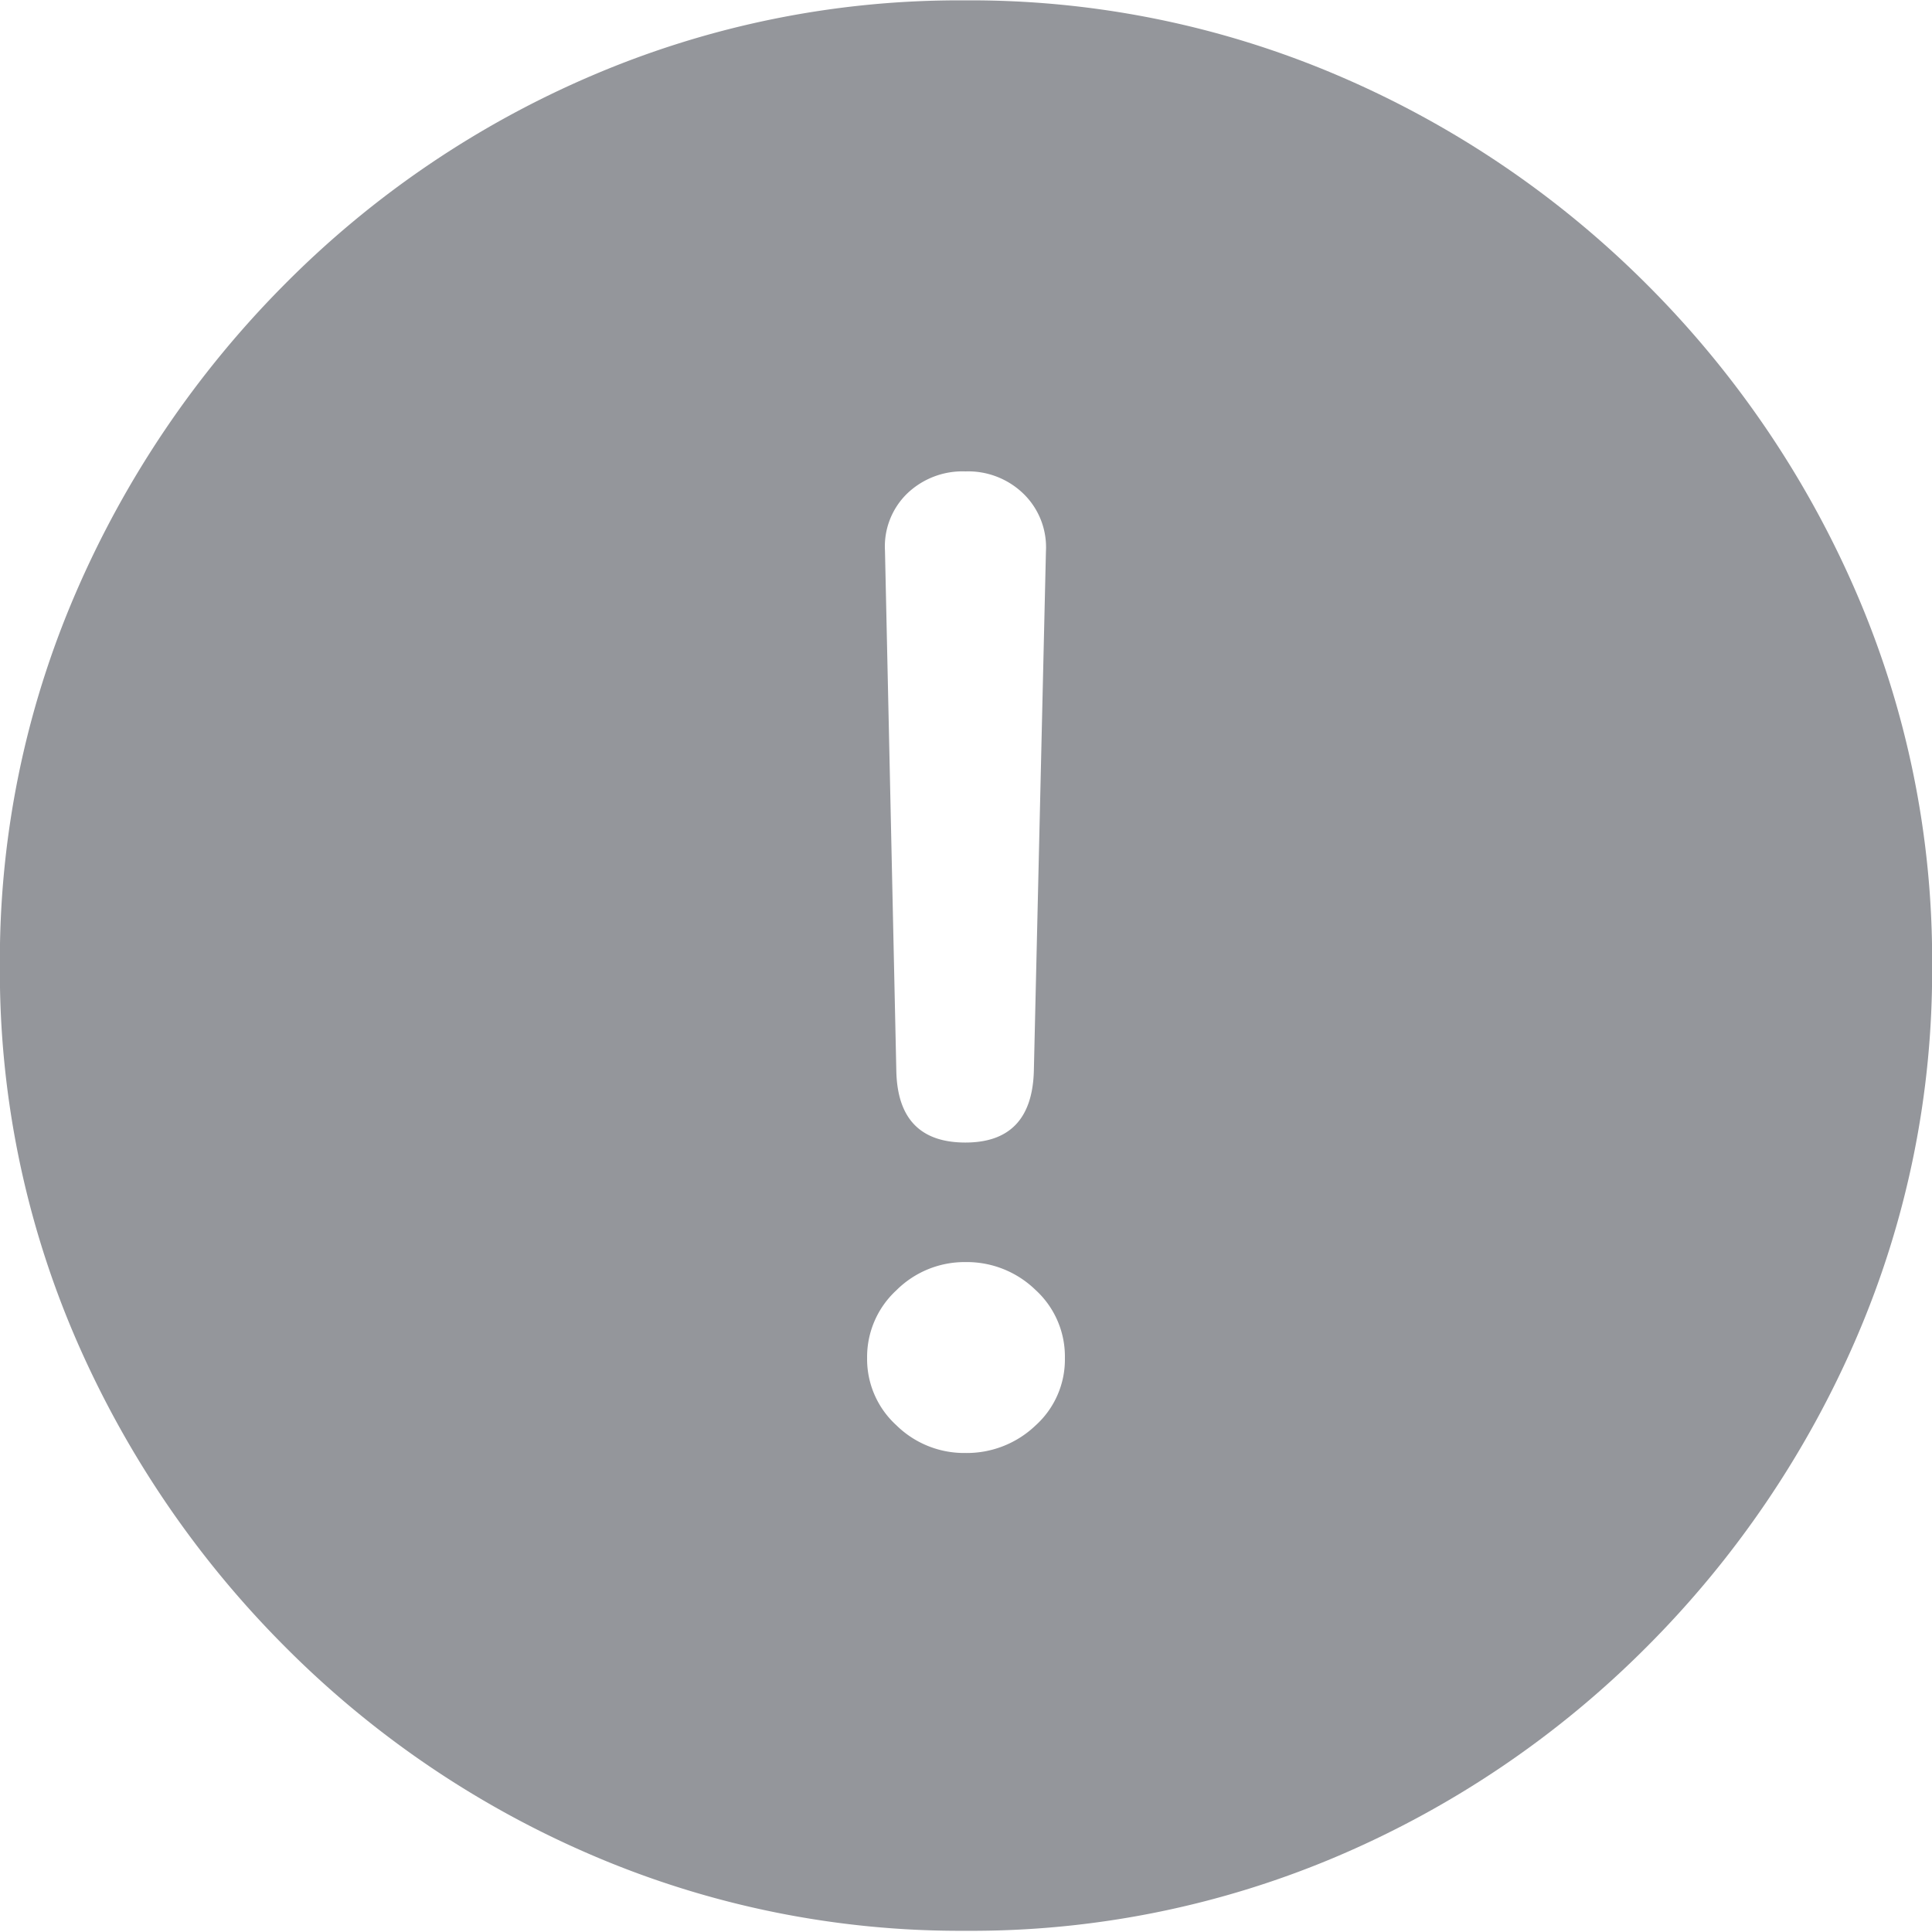 <svg xmlns="http://www.w3.org/2000/svg" width="16" height="16" viewBox="0 0 16 16">
  <g id="그룹_337" data-name="그룹 337" transform="translate(-24 -220)">
    <rect id="사각형_446" data-name="사각형 446" width="16" height="16" transform="translate(24 220)" fill="none"/>
    <g id="Light-S" transform="translate(17.164 293.926)">
      <path id="패스_592" data-name="패스 592" d="M14.831-57.936a7.737,7.737,0,0,0,3.094-.623,8.084,8.084,0,0,0,2.551-1.731,8.224,8.224,0,0,0,1.733-2.554,7.667,7.667,0,0,0,.628-3.087,7.667,7.667,0,0,0-.628-3.087,8.2,8.2,0,0,0-1.736-2.554A8.124,8.124,0,0,0,17.918-73.3a7.737,7.737,0,0,0-3.094-.623,7.724,7.724,0,0,0-3.086.623,8.019,8.019,0,0,0-2.547,1.731,8.267,8.267,0,0,0-1.728,2.554,7.667,7.667,0,0,0-.628,3.087,7.667,7.667,0,0,0,.628,3.087A8.239,8.239,0,0,0,9.195-60.29a8.059,8.059,0,0,0,2.551,1.731A7.724,7.724,0,0,0,14.831-57.936Zm0-6.528q-.559,0-.572-.592l-.094-4.31a.611.611,0,0,1,.182-.471.662.662,0,0,1,.485-.185.657.657,0,0,1,.483.188.618.618,0,0,1,.183.474l-.1,4.3Q15.383-64.464,14.831-64.464Zm0,2.571a.8.8,0,0,1-.572-.23.741.741,0,0,1-.242-.557.751.751,0,0,1,.242-.56.8.8,0,0,1,.572-.234.816.816,0,0,1,.58.23.746.746,0,0,1,.244.564.735.735,0,0,1-.244.56A.823.823,0,0,1,14.831-61.893Z" fill="#94969b"/>
    </g>
  </g>
</svg>
